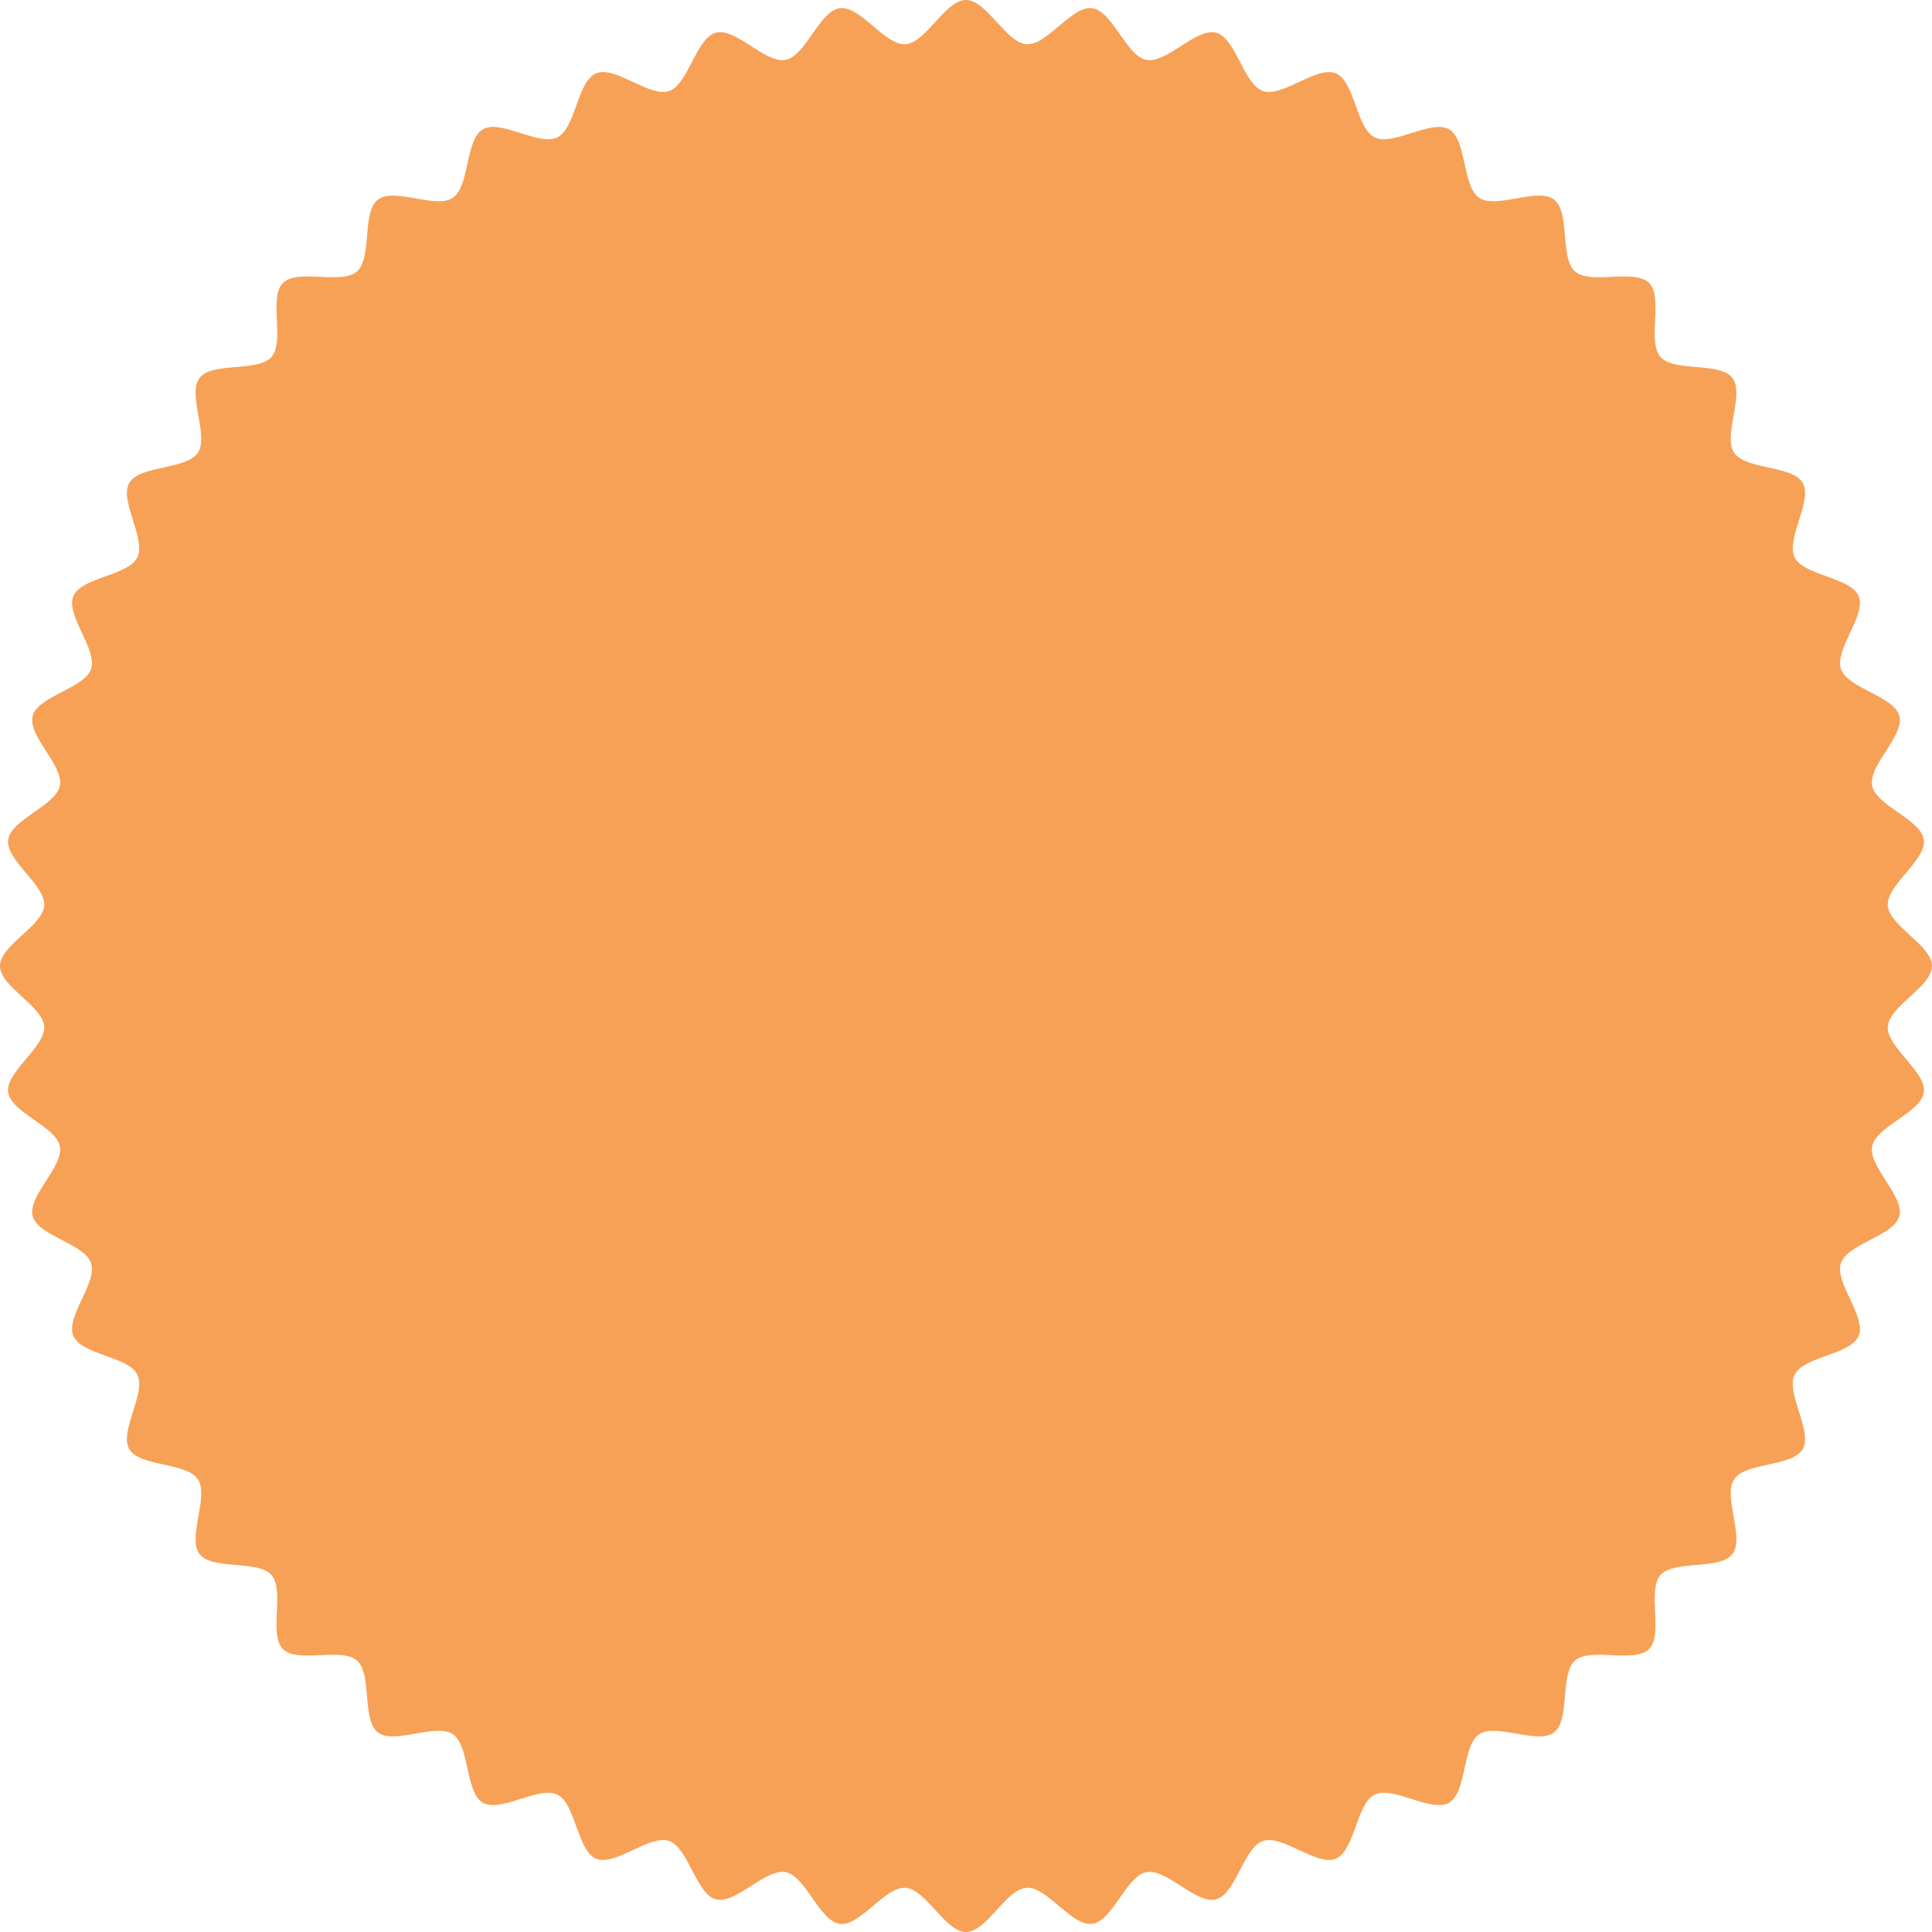 <svg xmlns="http://www.w3.org/2000/svg" width="665.949" height="665.95" viewBox="0 0 665.949 665.95">
  <path id="Path_3908" data-name="Path 3908" d="M332.975,0c7.158,0,13.792,14.789,20.835,15.244,7.137.461,15.623-13.345,22.627-12.432,7.086.924,11.744,16.449,18.679,17.821,7,1.385,17.223-11.192,24.058-9.365,6.893,1.842,9.472,17.844,16.177,20.12,6.752,2.291,18.536-8.833,25.081-6.119C467.013,28,467.468,44.2,473.823,47.339c6.385,3.154,19.527-6.328,25.667-2.776,6.161,3.564,4.491,19.687,10.388,23.635s20.18-3.729,25.81.6,1.885,20.1,7.223,24.786S563.4,92.5,568.424,97.526s-.743,20.171,3.945,25.513,20.452,1.585,24.785,7.223-3.36,19.9.6,25.81,20.07,4.227,23.635,10.388c3.552,6.139-5.93,19.282-2.776,25.667,3.14,6.356,19.342,6.81,22.072,13.392,2.714,6.544-8.411,18.329-6.12,25.08,2.275,6.7,18.278,9.284,20.12,16.177,1.827,6.835-10.75,17.054-9.365,24.058,1.372,6.935,16.9,11.593,17.821,18.679.913,7-12.893,15.49-12.432,22.627.455,7.043,15.244,13.677,15.244,20.835s-14.789,13.792-15.244,20.835c-.461,7.137,13.345,15.623,12.432,22.627-.924,7.086-16.449,11.744-17.821,18.679-1.385,7,11.192,17.223,9.365,24.058-1.842,6.893-17.845,9.472-20.12,16.177-2.291,6.752,8.833,18.536,6.119,25.081-2.729,6.582-18.932,7.036-22.072,13.392-3.154,6.384,6.328,19.527,2.776,25.667-3.564,6.161-19.687,4.491-23.635,10.388s3.729,20.18-.6,25.81-20.1,1.885-24.786,7.223,1.079,20.489-3.946,25.513-20.171-.743-25.513,3.945-1.585,20.452-7.223,24.785-19.9-3.36-25.81.6-4.227,20.07-10.388,23.635c-6.139,3.552-19.282-5.93-25.667-2.776-6.356,3.14-6.81,19.342-13.392,22.072-6.544,2.714-18.329-8.411-25.08-6.12-6.7,2.275-9.284,18.278-16.177,20.12-6.835,1.827-17.054-10.75-24.058-9.365-6.935,1.372-11.593,16.9-18.679,17.821-7,.913-15.49-12.893-22.627-12.432-7.043.455-13.677,15.244-20.835,15.244s-13.792-14.789-20.835-15.244c-7.137-.461-15.623,13.345-22.627,12.432-7.086-.924-11.744-16.449-18.679-17.821-7-1.385-17.223,11.192-24.058,9.365-6.893-1.842-9.472-17.845-16.177-20.12-6.752-2.291-18.536,8.833-25.081,6.119-6.582-2.729-7.036-18.932-13.392-22.072-6.385-3.154-19.527,6.328-25.667,2.776-6.161-3.564-4.491-19.687-10.388-23.635s-20.18,3.729-25.81-.6-1.885-20.1-7.223-24.786-20.489,1.079-25.513-3.946.743-20.171-3.945-25.513-20.452-1.585-24.785-7.223,3.36-19.9-.6-25.81-20.07-4.227-23.635-10.388c-3.552-6.139,5.93-19.282,2.776-25.667-3.14-6.356-19.342-6.81-22.072-13.392-2.714-6.544,8.411-18.329,6.119-25.08-2.275-6.7-18.277-9.284-20.119-16.177-1.827-6.835,10.75-17.054,9.365-24.058-1.372-6.935-16.9-11.593-17.821-18.679-.913-7,12.893-15.49,12.432-22.627C14.789,346.767,0,340.133,0,332.975s14.789-13.792,15.244-20.835C15.7,305,1.9,296.517,2.812,289.513c.924-7.086,16.449-11.744,17.821-18.679,1.385-7-11.192-17.223-9.365-24.058,1.842-6.893,17.844-9.472,20.12-16.177,2.291-6.752-8.833-18.536-6.119-25.081C28,198.937,44.2,198.482,47.339,192.127c3.154-6.385-6.328-19.527-2.776-25.667,3.564-6.161,19.687-4.491,23.635-10.388s-3.729-20.18.6-25.81,20.1-1.885,24.786-7.223S92.5,102.55,97.526,97.526s20.171.743,25.513-3.945,1.585-20.452,7.223-24.785,19.9,3.36,25.81-.6,4.227-20.07,10.388-23.635c6.139-3.552,19.282,5.93,25.667,2.776,6.356-3.14,6.81-19.342,13.392-22.072,6.544-2.714,18.329,8.411,25.08,6.12,6.7-2.275,9.284-18.277,16.177-20.12,6.835-1.827,17.054,10.75,24.058,9.365,6.935-1.372,11.593-16.9,18.679-17.821,7-.913,15.49,12.893,22.627,12.432C319.183,14.789,325.817,0,332.975,0" fill="#f7a156"/>
</svg>
